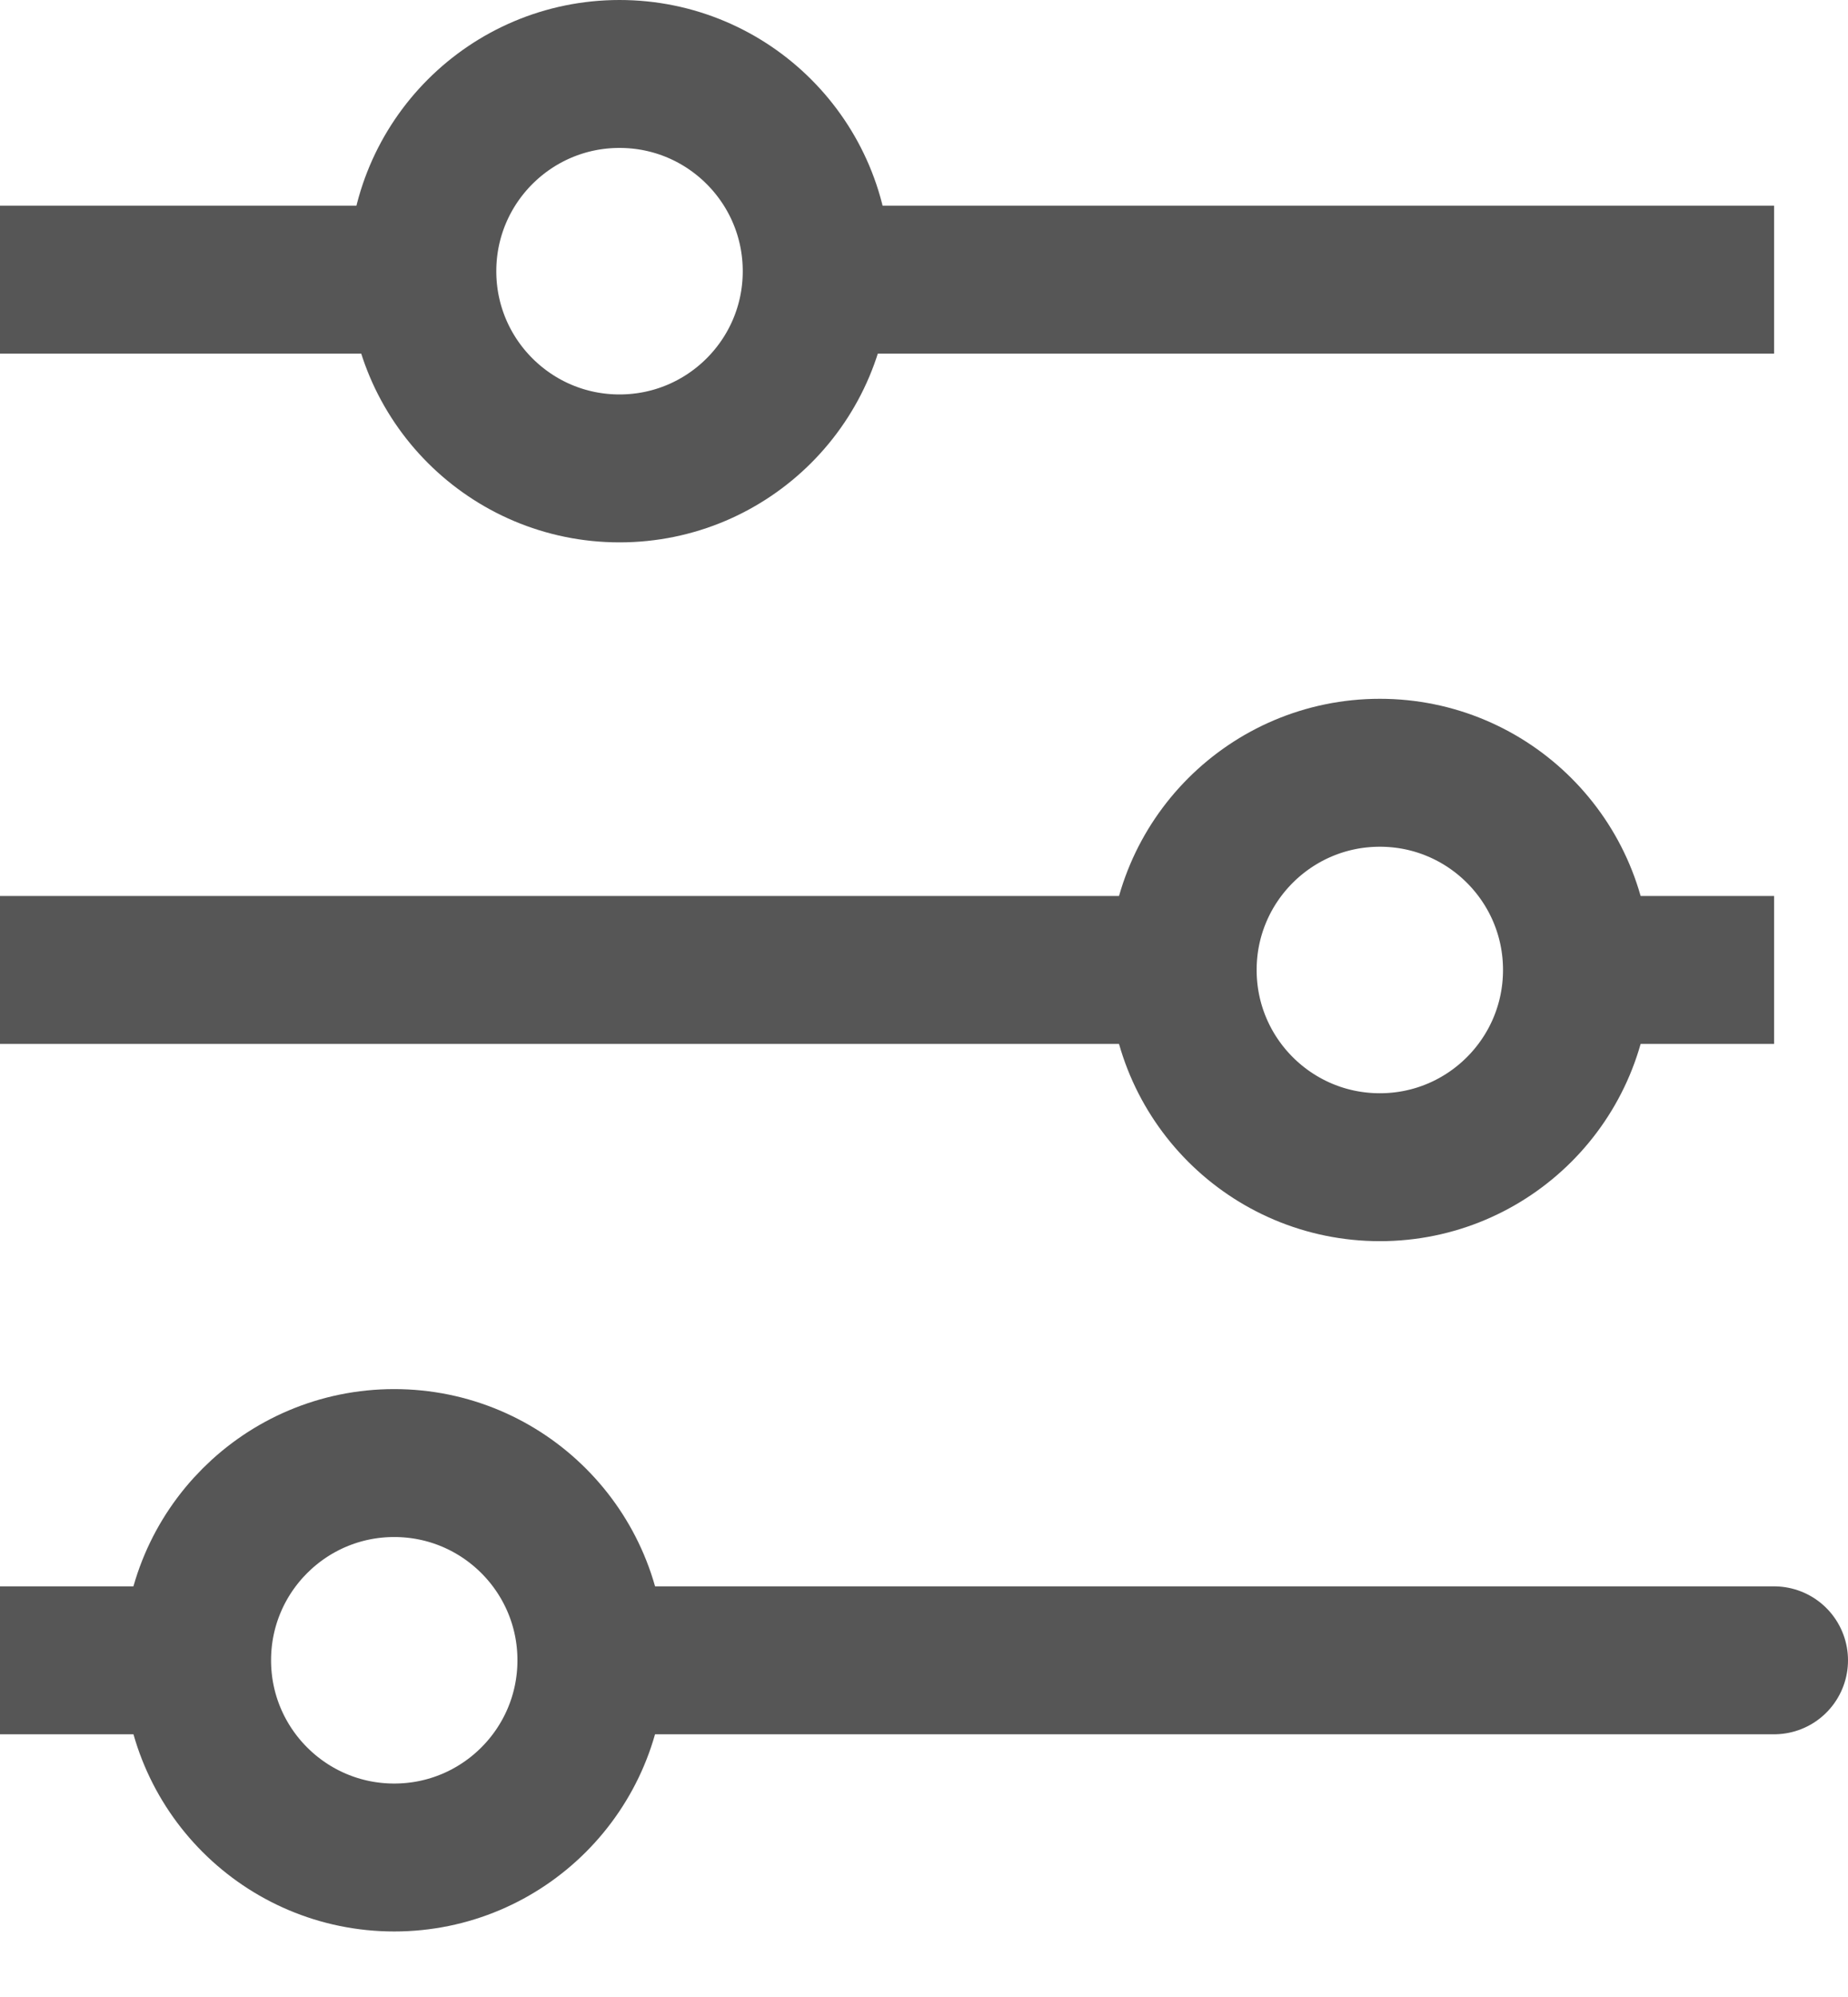 <svg width="25" height="27" viewBox="0 0 25 27" fill="none" xmlns="http://www.w3.org/2000/svg">
<path d="M24 22.448H8M0 3.781H5.333H0ZM24 3.781H10.667H24ZM0 13.114H16H0ZM24 13.114H21.333H24ZM0 22.448H2.667H0Z" stroke="#565656" stroke-width="2" stroke-linecap="round"/>
<path d="M8.381 6.333C9.854 6.333 11.048 5.139 11.048 3.667C11.048 2.194 9.854 1 8.381 1C6.908 1 5.714 2.194 5.714 3.667C5.714 5.139 6.908 6.333 8.381 6.333Z" stroke="#565656" stroke-width="2" stroke-linecap="round"/>
<path d="M18.667 15.781C20.139 15.781 21.333 14.587 21.333 13.114C21.333 11.642 20.139 10.448 18.667 10.448C17.194 10.448 16 11.642 16 13.114C16 14.587 17.194 15.781 18.667 15.781Z" stroke="#565656" stroke-width="2" stroke-linecap="round"/>
<path d="M5.333 25.114C6.806 25.114 8 23.92 8 22.447C8 20.975 6.806 19.781 5.333 19.781C3.861 19.781 2.667 20.975 2.667 22.447C2.667 23.92 3.861 25.114 5.333 25.114Z" stroke="#565656" stroke-width="2" stroke-linecap="round"/>
</svg>
